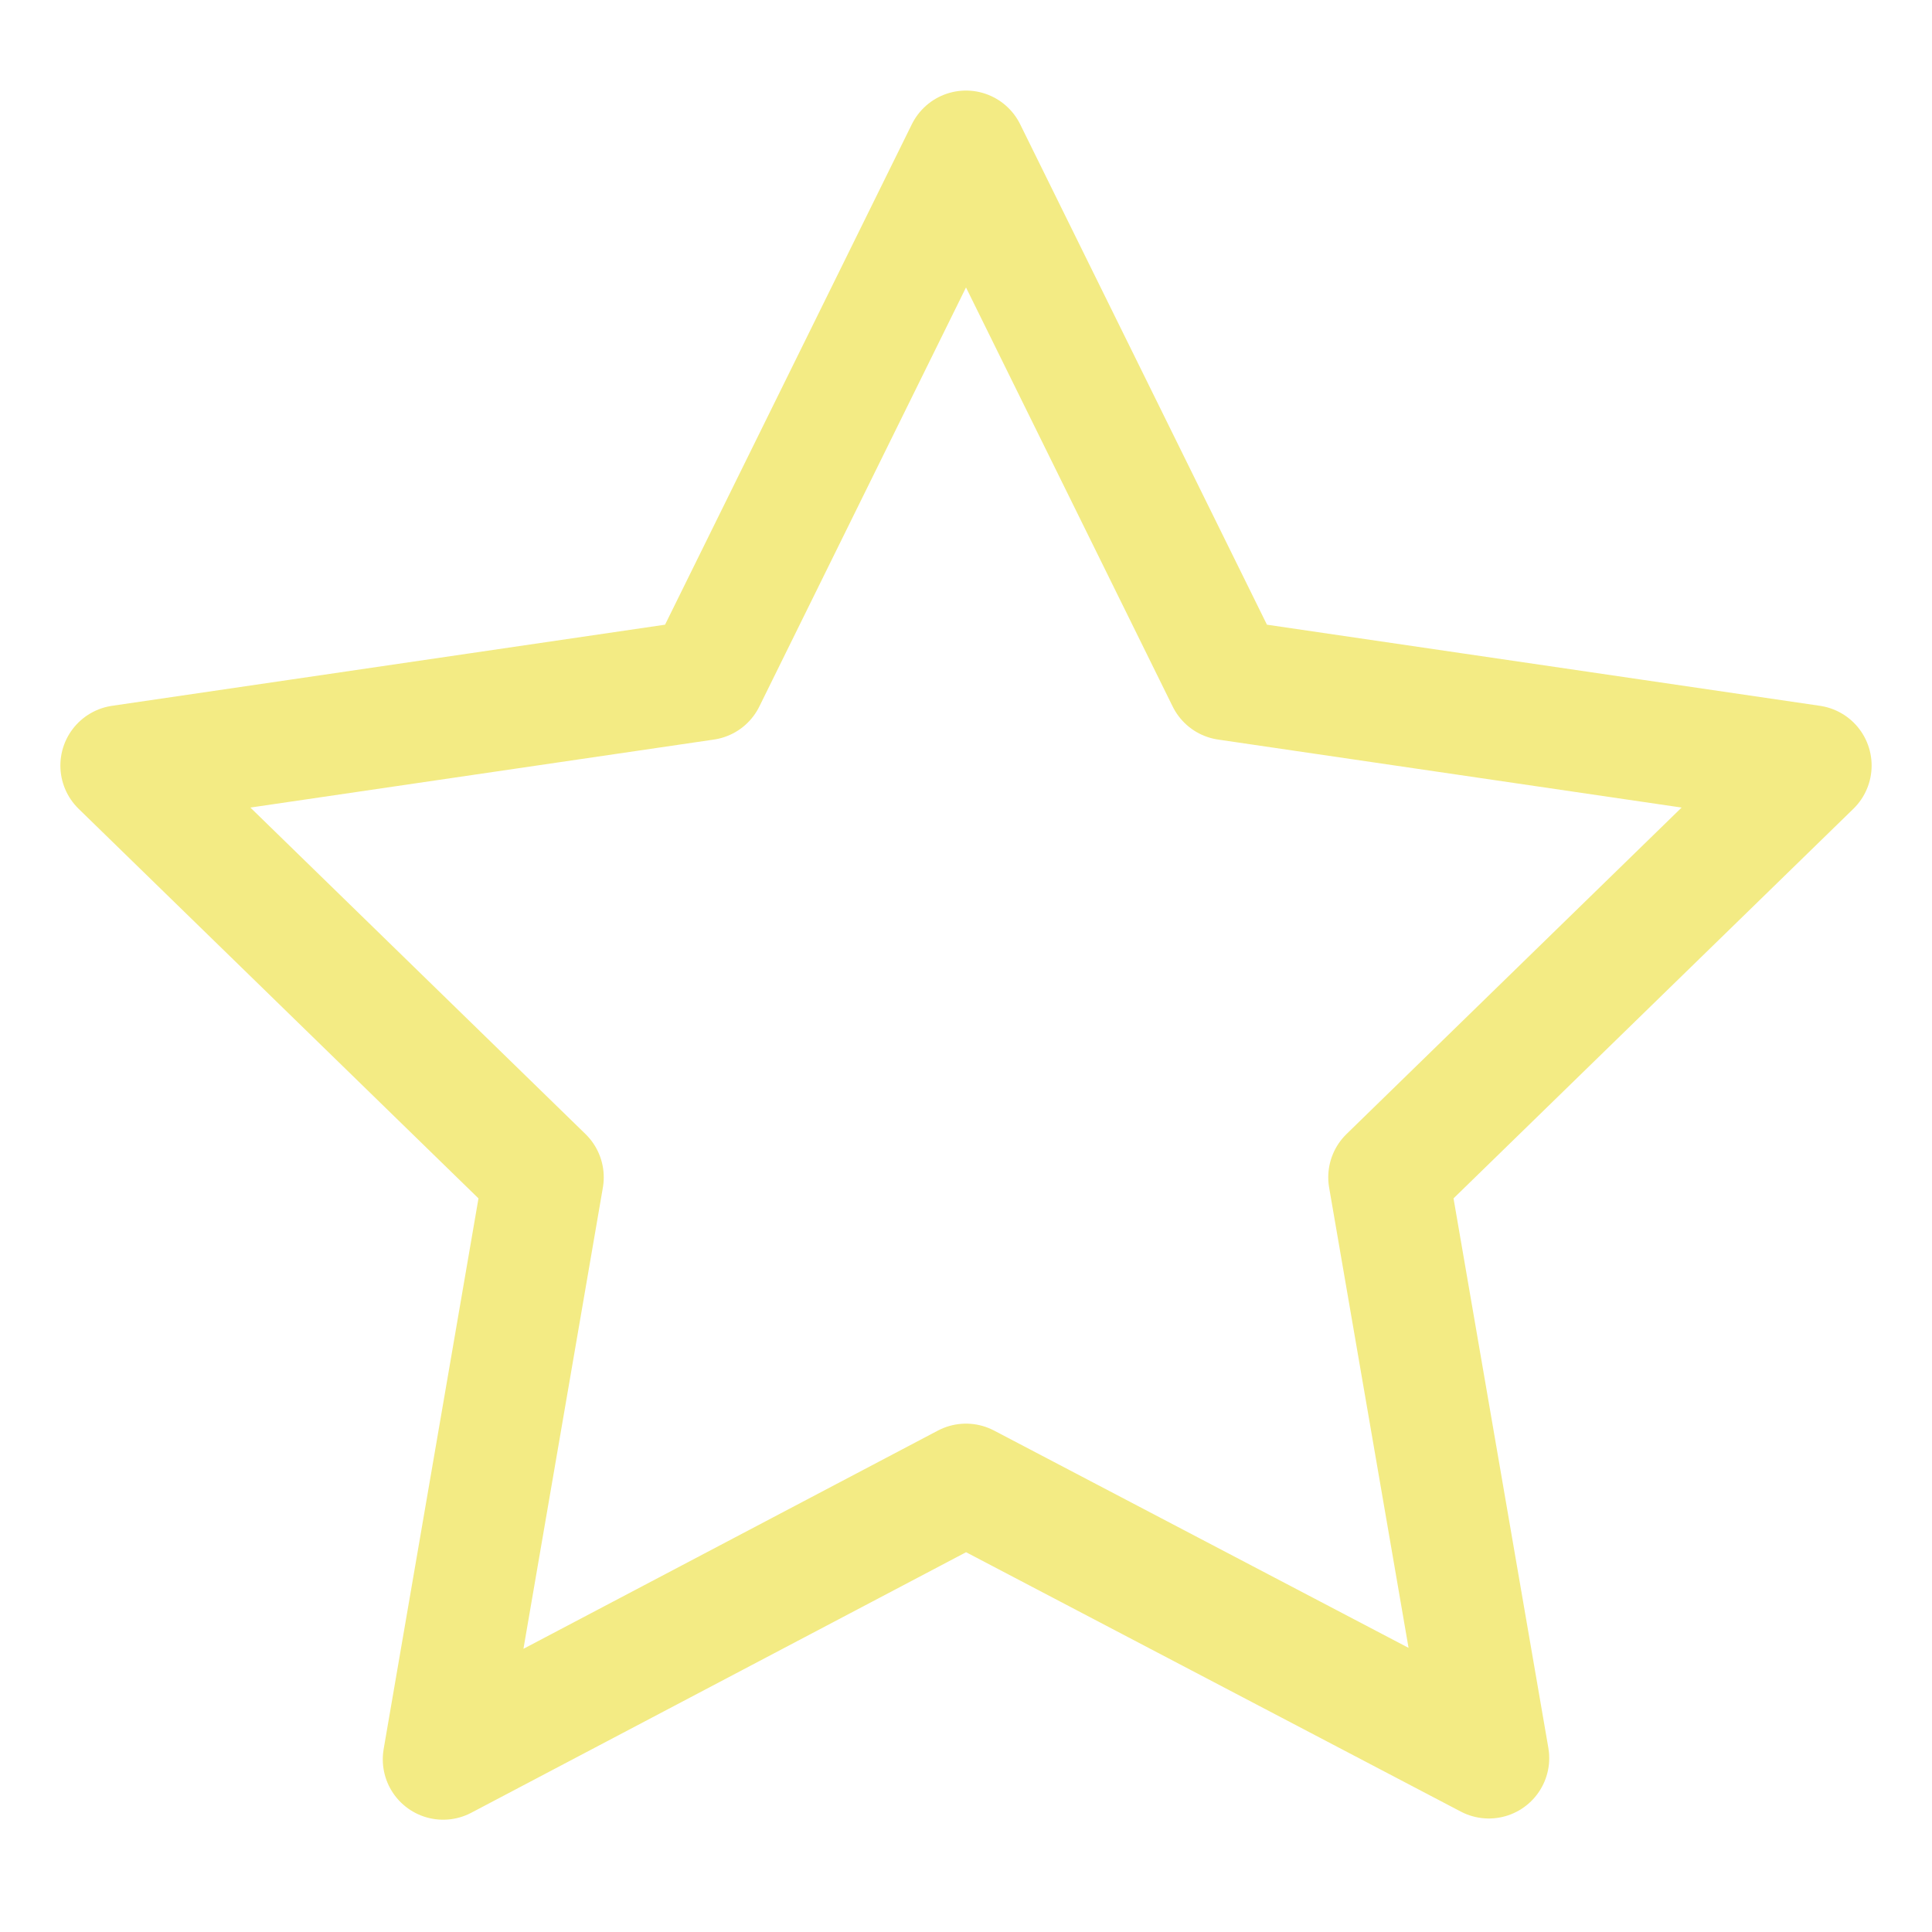 <svg xmlns="http://www.w3.org/2000/svg" width="16" height="16" viewBox="0 0 16 16">
	<path fill="none" stroke="#f3eb84" stroke-linecap="round" stroke-linejoin="round" d="m3.67 14.57.83-4.82L1 6.34l4.84-.71L8 1.25l2.16 4.38 4.84.71-3.5 3.41.83 4.81L8 12.29z" />
</svg>
